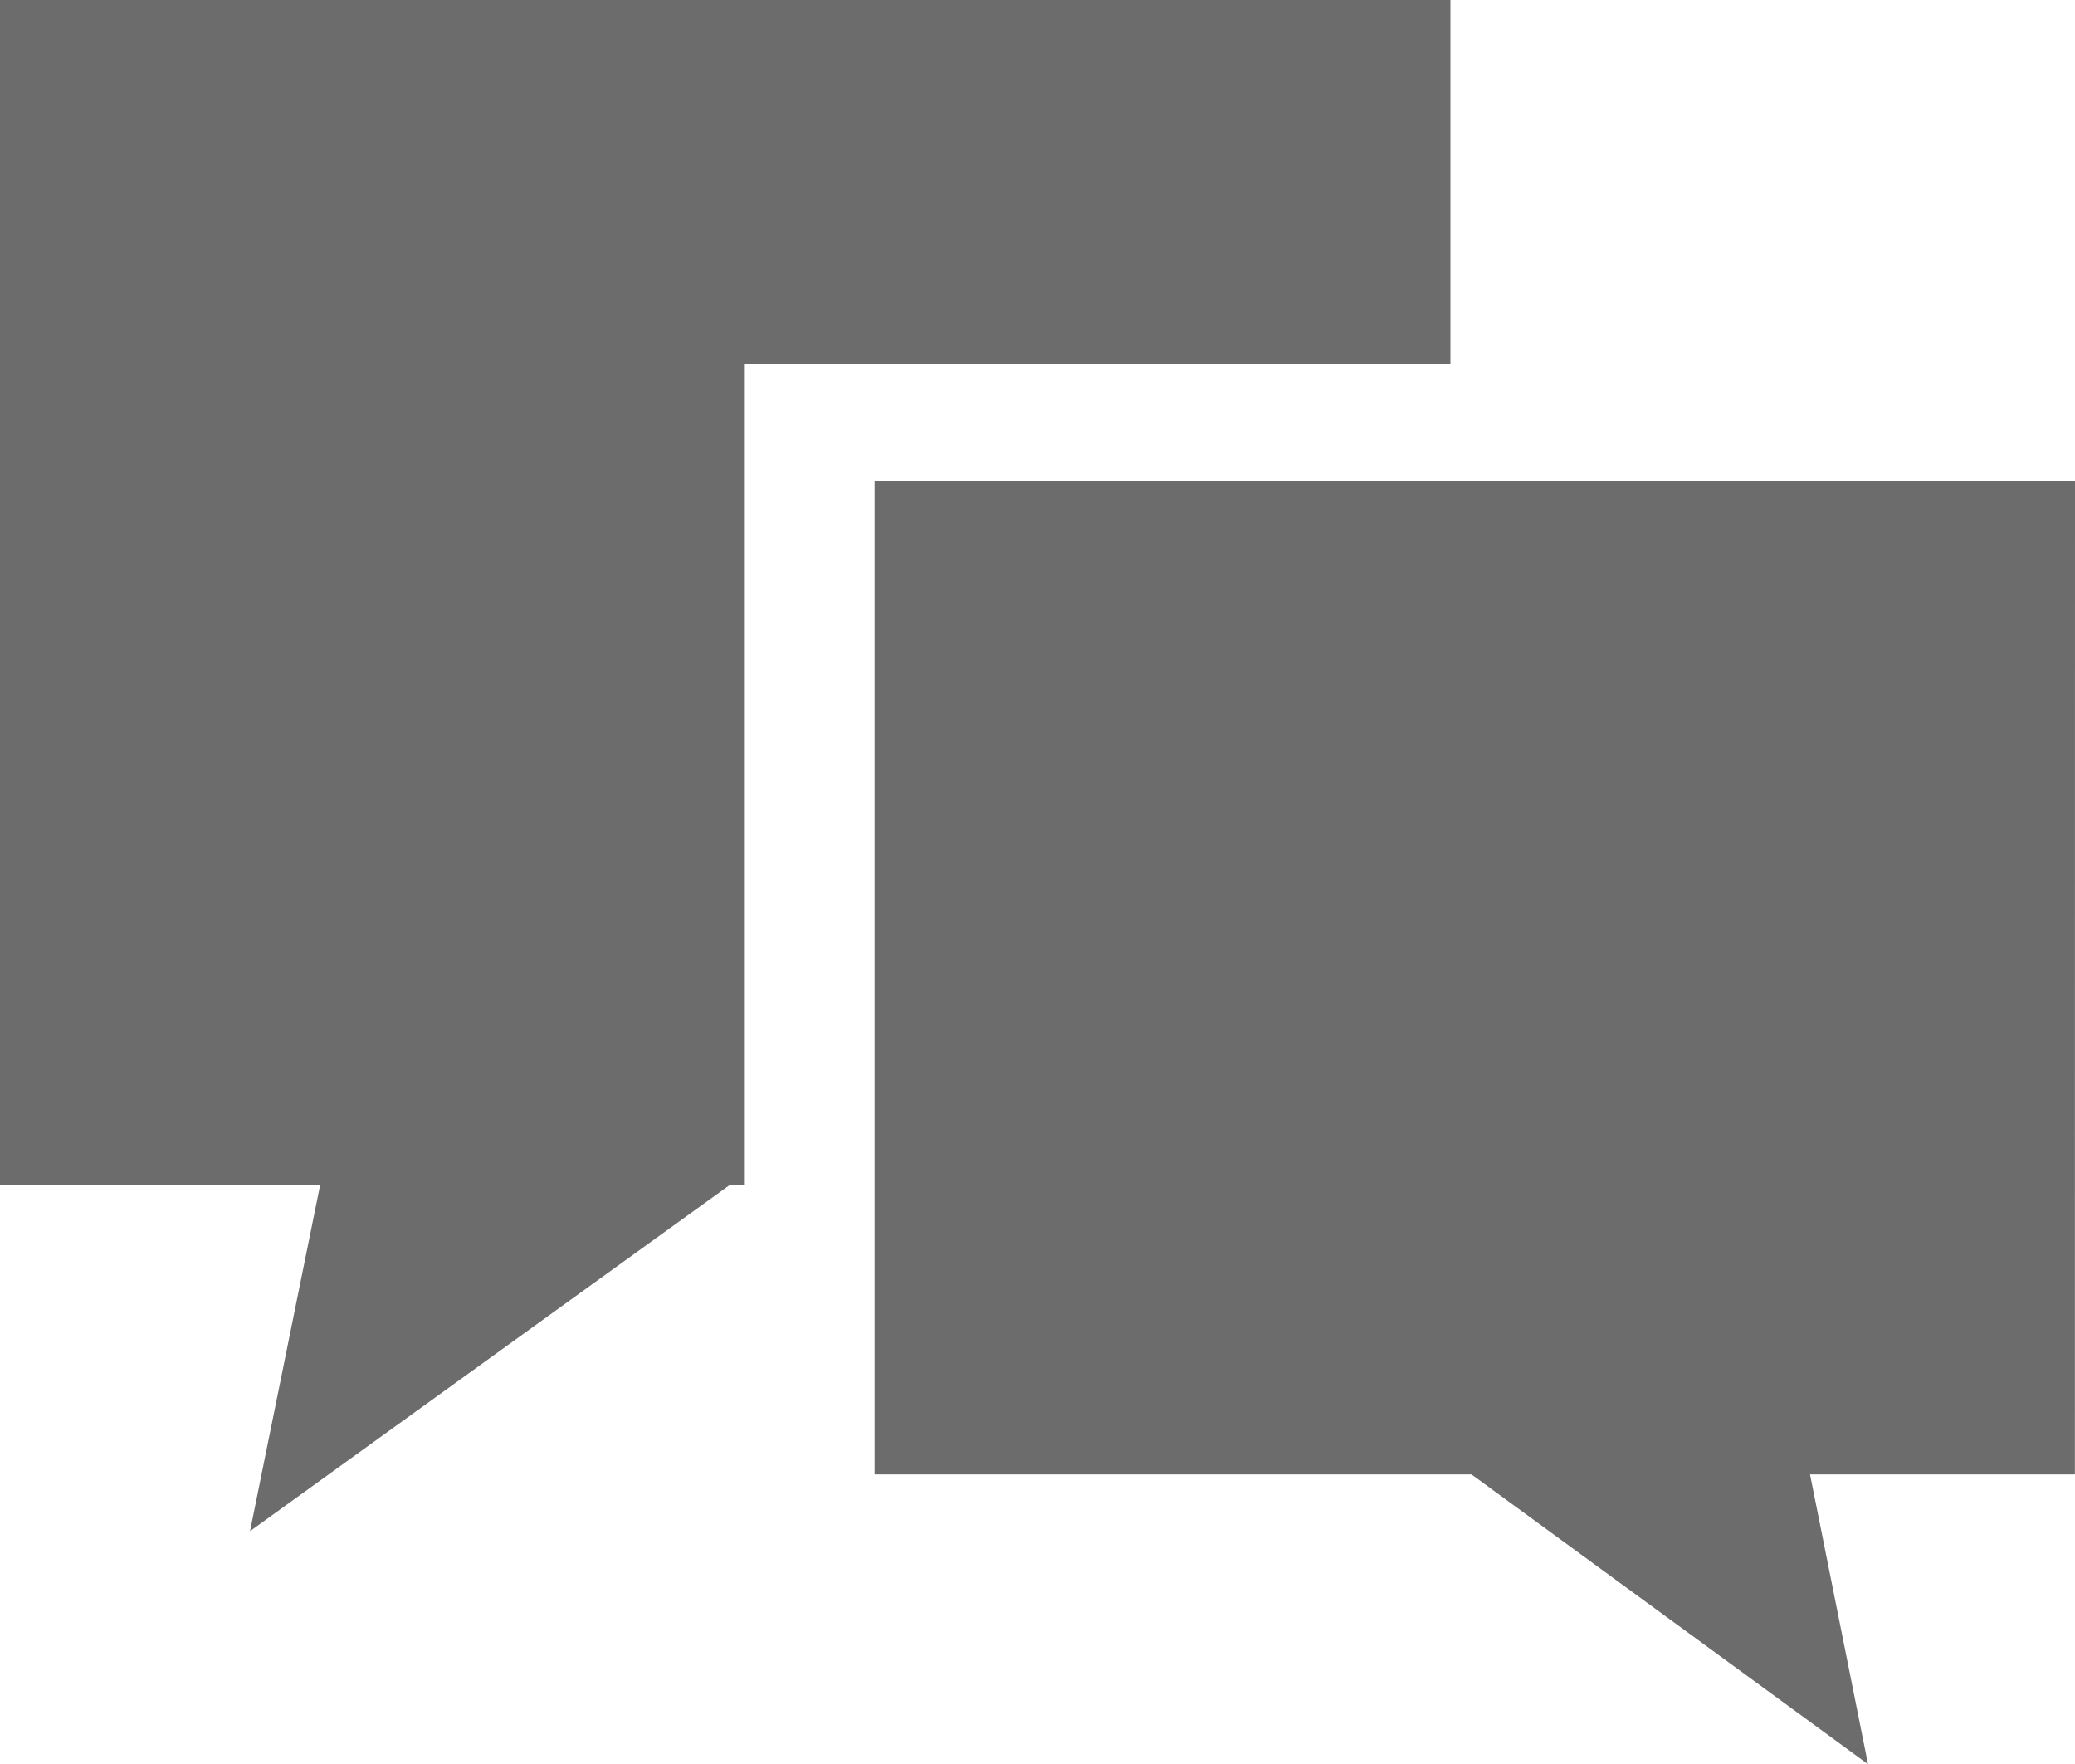 <svg xmlns="http://www.w3.org/2000/svg" width="20" height="17" viewBox="0 0 20 17">
  <g transform="translate(0 -36.054)">
    <path d="M13.98,36.054H0V47.478H3.085L2.41,50.81l4.618-3.332h.143V39.564H13.98Z" transform="translate(0 0)" fill="#6c6c6c"/>
    <path d="M227.477,159.423h-11.57V169h5.753l3.822,2.793L224.923,169h2.553Z" transform="translate(-207.477 -118.737)" fill="#6c6c6c"/>
  </g>
</svg>
